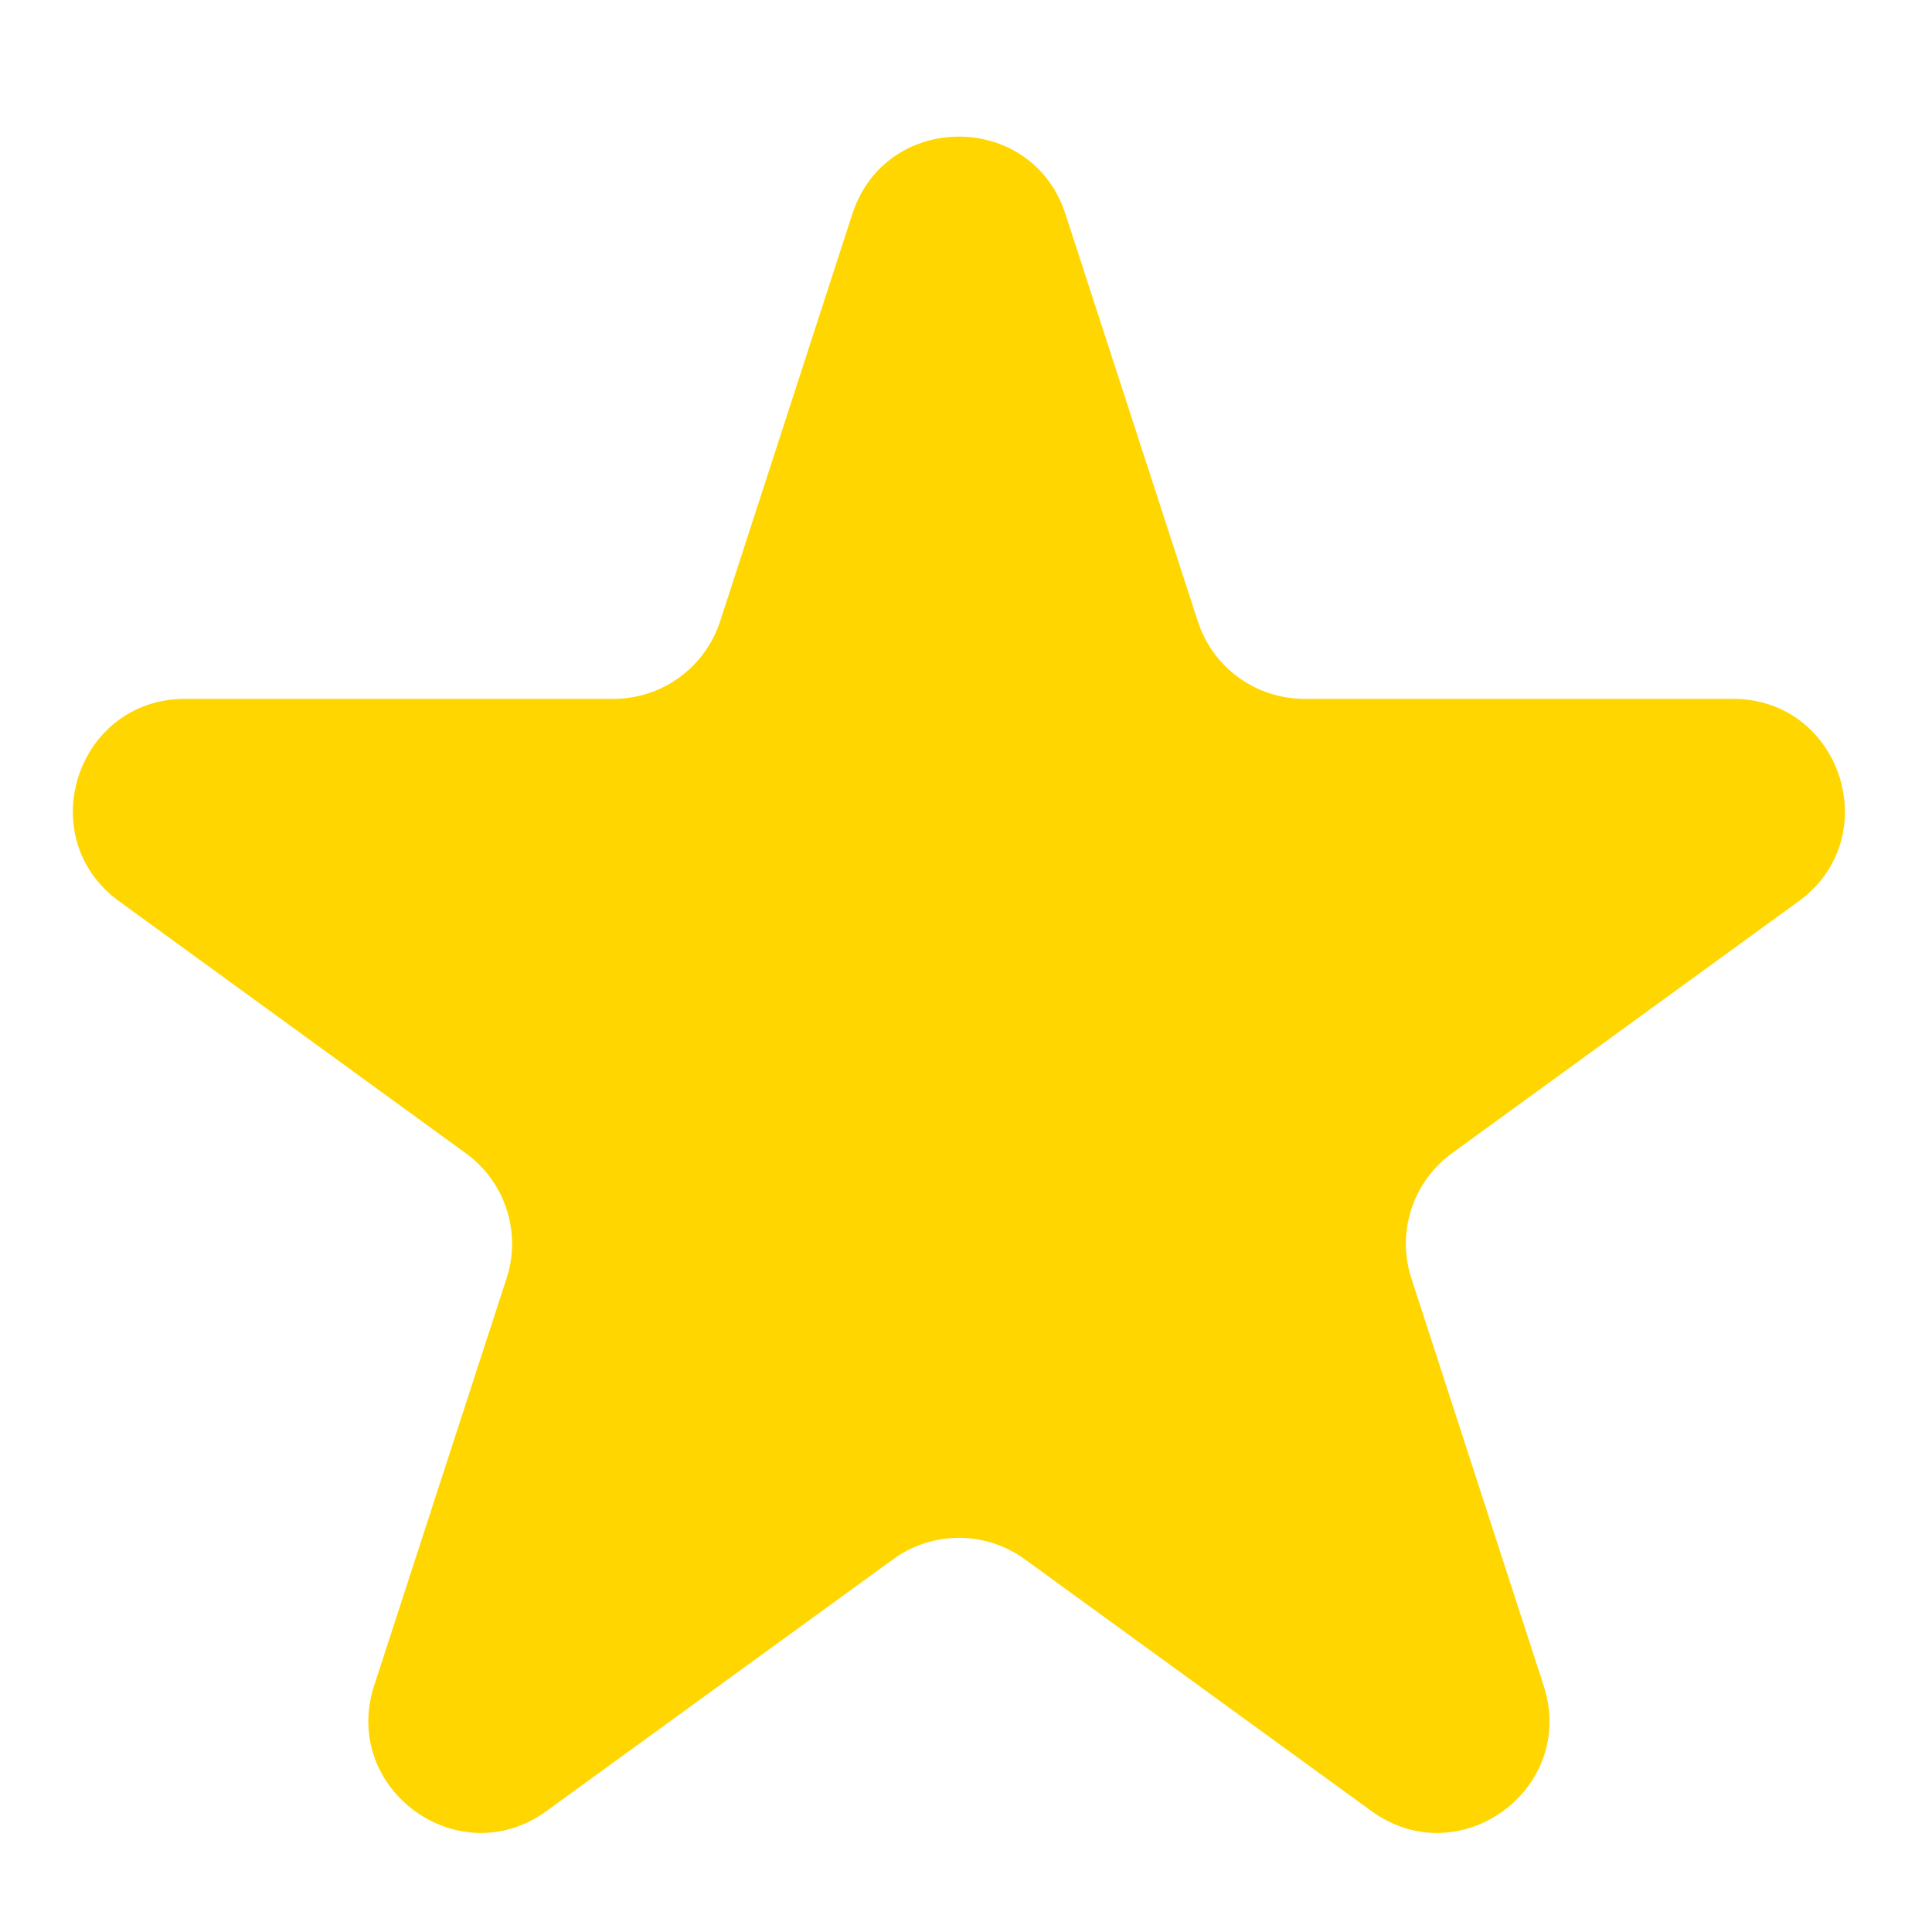 <svg width="11" height="11" viewBox="0 0 11 11" fill="none" xmlns="http://www.w3.org/2000/svg">
<path d="M4.853 1.218C5.044 0.631 5.875 0.631 6.066 1.218L6.82 3.538C6.905 3.801 7.15 3.979 7.427 3.979H9.866C10.483 3.979 10.74 4.769 10.24 5.132L8.267 6.566C8.044 6.728 7.95 7.016 8.036 7.279L8.789 9.598C8.98 10.186 8.308 10.675 7.808 10.311L5.835 8.878C5.611 8.715 5.309 8.715 5.085 8.878L3.112 10.311C2.612 10.675 1.94 10.186 2.13 9.598L2.884 7.279C2.97 7.016 2.876 6.728 2.652 6.566L0.679 5.132C0.179 4.769 0.436 3.979 1.054 3.979H3.493C3.769 3.979 4.014 3.801 4.1 3.538L4.853 1.218Z" fill="#FFD600"/>
</svg>
